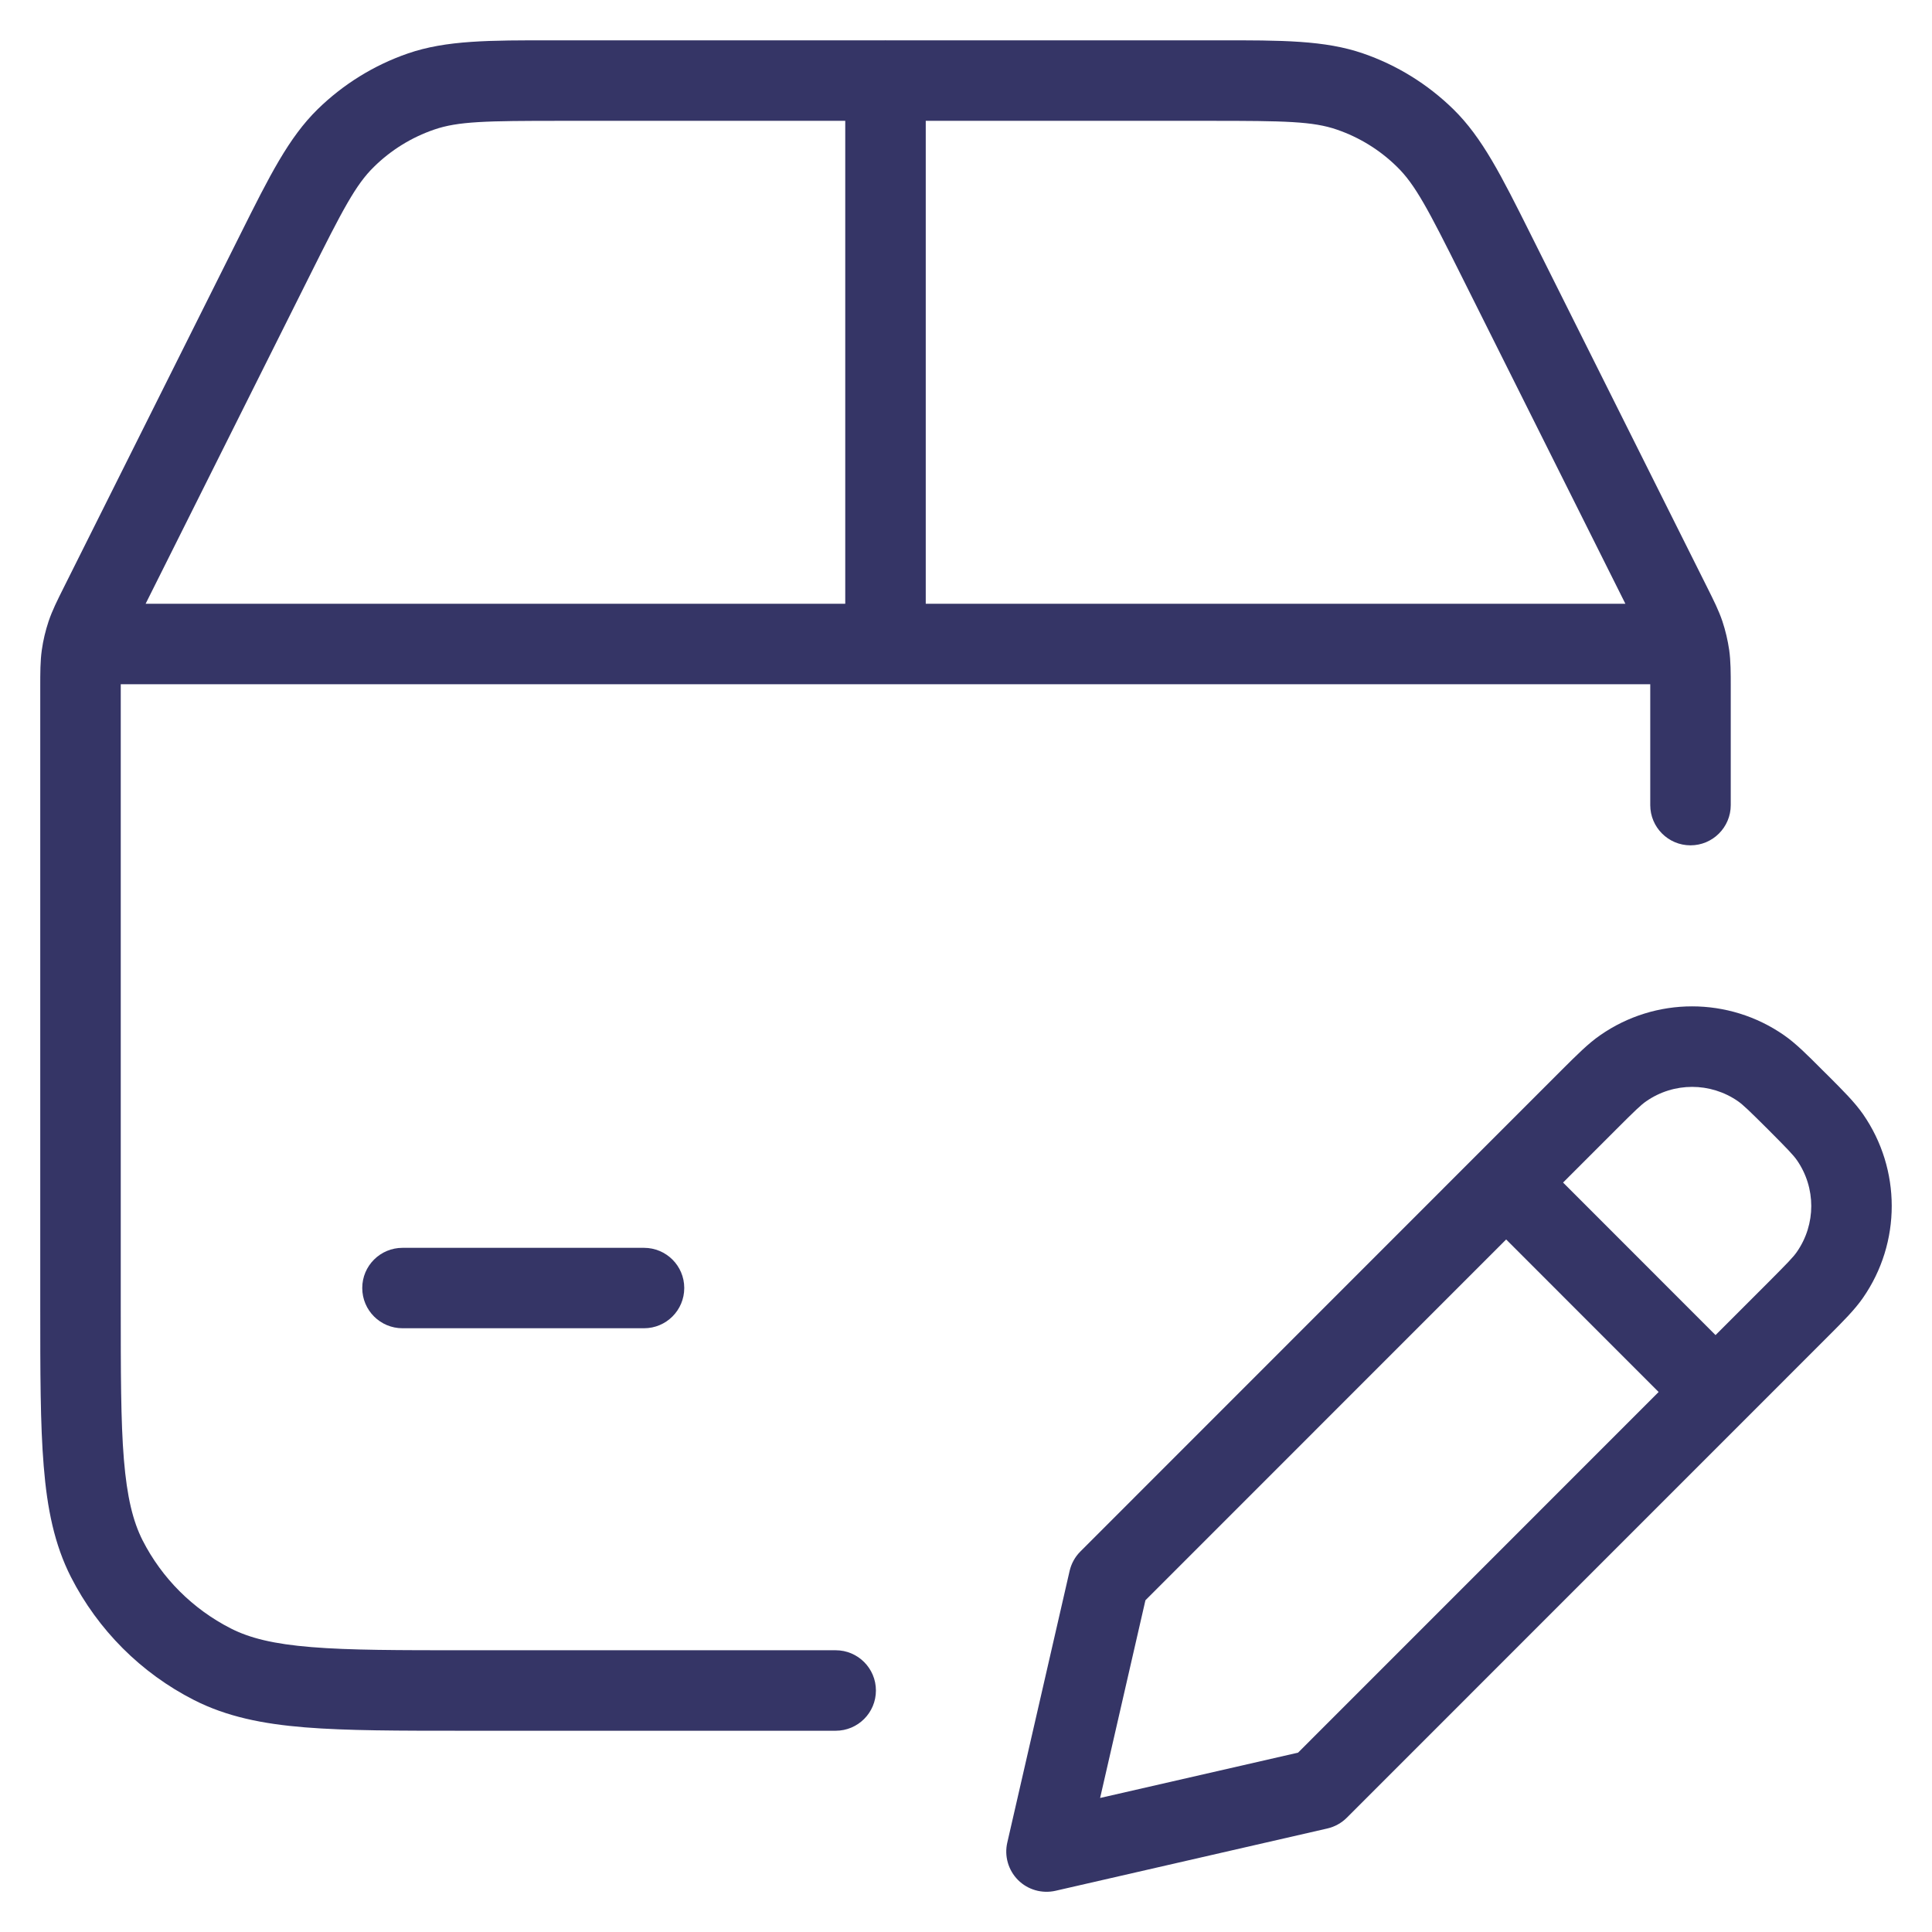 <svg width="24" height="24" viewBox="0 0 24 24" fill="none" xmlns="http://www.w3.org/2000/svg">
<g clip-path="url(#clip0_9001_291313)">
<path fill-rule="evenodd" clip-rule="evenodd" d="M11.006 0.501L15.12 0.501C15.928 0.5 16.457 0.5 16.933 0.664C17.354 0.809 17.736 1.046 18.054 1.357C18.414 1.71 18.65 2.182 19.012 2.906L21.207 7.296C21.289 7.46 21.351 7.584 21.396 7.717C21.435 7.834 21.463 7.955 21.481 8.077C21.5 8.216 21.5 8.355 21.5 8.538L21.5 10.001C21.5 10.277 21.276 10.501 21 10.501C20.724 10.501 20.5 10.277 20.5 10.001L20.5 8.5H1.5L1.5 16.201C1.5 17.049 1.5 17.655 1.539 18.13C1.578 18.599 1.651 18.897 1.772 19.136C2.012 19.606 2.395 19.988 2.865 20.228C3.104 20.35 3.401 20.423 3.87 20.461C4.346 20.5 4.952 20.5 5.8 20.5H10.381C10.657 20.5 10.881 20.724 10.881 21C10.881 21.277 10.657 21.5 10.381 21.5H5.778C4.957 21.5 4.31 21.5 3.789 21.458C3.258 21.415 2.814 21.324 2.411 21.119C1.752 20.784 1.217 20.248 0.881 19.59C0.676 19.186 0.586 18.743 0.543 18.212C0.5 17.691 0.5 17.044 0.5 16.223L0.5 8.538C0.5 8.355 0.5 8.216 0.519 8.077C0.536 7.955 0.565 7.834 0.604 7.717C0.649 7.584 0.711 7.46 0.793 7.296L2.988 2.906C3.35 2.182 3.586 1.71 3.946 1.357C4.264 1.046 4.647 0.809 5.067 0.664C5.543 0.5 6.071 0.5 6.88 0.501L10.994 0.501L11 0.5L11.006 0.501ZM11.5 7.5H20.191L18.158 3.435C17.741 2.6 17.58 2.292 17.354 2.072C17.143 1.864 16.887 1.706 16.607 1.61C16.309 1.507 15.961 1.501 15.028 1.501H11.5V7.5ZM10.5 1.501V7.5H1.809L3.842 3.435C4.259 2.6 4.42 2.292 4.646 2.072C4.857 1.864 5.113 1.706 5.393 1.61C5.691 1.507 6.038 1.501 6.972 1.501H10.5Z" fill="#353566"/>
<path d="M8 16.5C8.276 16.5 8.5 16.277 8.5 16C8.5 15.724 8.276 15.501 8 15.501H5C4.724 15.501 4.5 15.724 4.5 16C4.5 16.277 4.724 16.5 5 16.5H8Z" fill="#353566"/>
<path fill-rule="evenodd" clip-rule="evenodd" d="M19.878 12.86C20.564 12.382 21.474 12.382 22.161 12.859C22.308 12.961 22.45 13.103 22.64 13.294L22.707 13.36C22.898 13.551 23.039 13.692 23.142 13.839C23.619 14.526 23.619 15.437 23.142 16.123C23.04 16.27 22.898 16.412 22.707 16.603L16.731 22.58C16.664 22.647 16.58 22.693 16.489 22.714L13.112 23.488C12.944 23.526 12.768 23.476 12.646 23.354C12.525 23.232 12.474 23.056 12.513 22.889L13.287 19.515C13.308 19.424 13.354 19.34 13.421 19.273L19.398 13.294C19.589 13.104 19.73 12.962 19.878 12.86ZM21.59 13.68C21.247 13.442 20.792 13.442 20.449 13.681C20.385 13.725 20.311 13.796 20.072 14.035L19.417 14.69L21.311 16.585L21.967 15.929C22.205 15.69 22.277 15.616 22.321 15.552C22.56 15.209 22.56 14.754 22.321 14.411C22.276 14.347 22.205 14.273 21.967 14.034C21.728 13.796 21.654 13.725 21.59 13.68ZM20.604 17.292L18.71 15.397L14.229 19.879L13.666 22.335L16.125 21.772L20.604 17.292Z" fill="#353566"/>
</g>
<defs>
<clipPath id="clip0_9001_291313">
<rect width="24" height="24" fill="white"/>
</clipPath>
</defs>
</svg>
